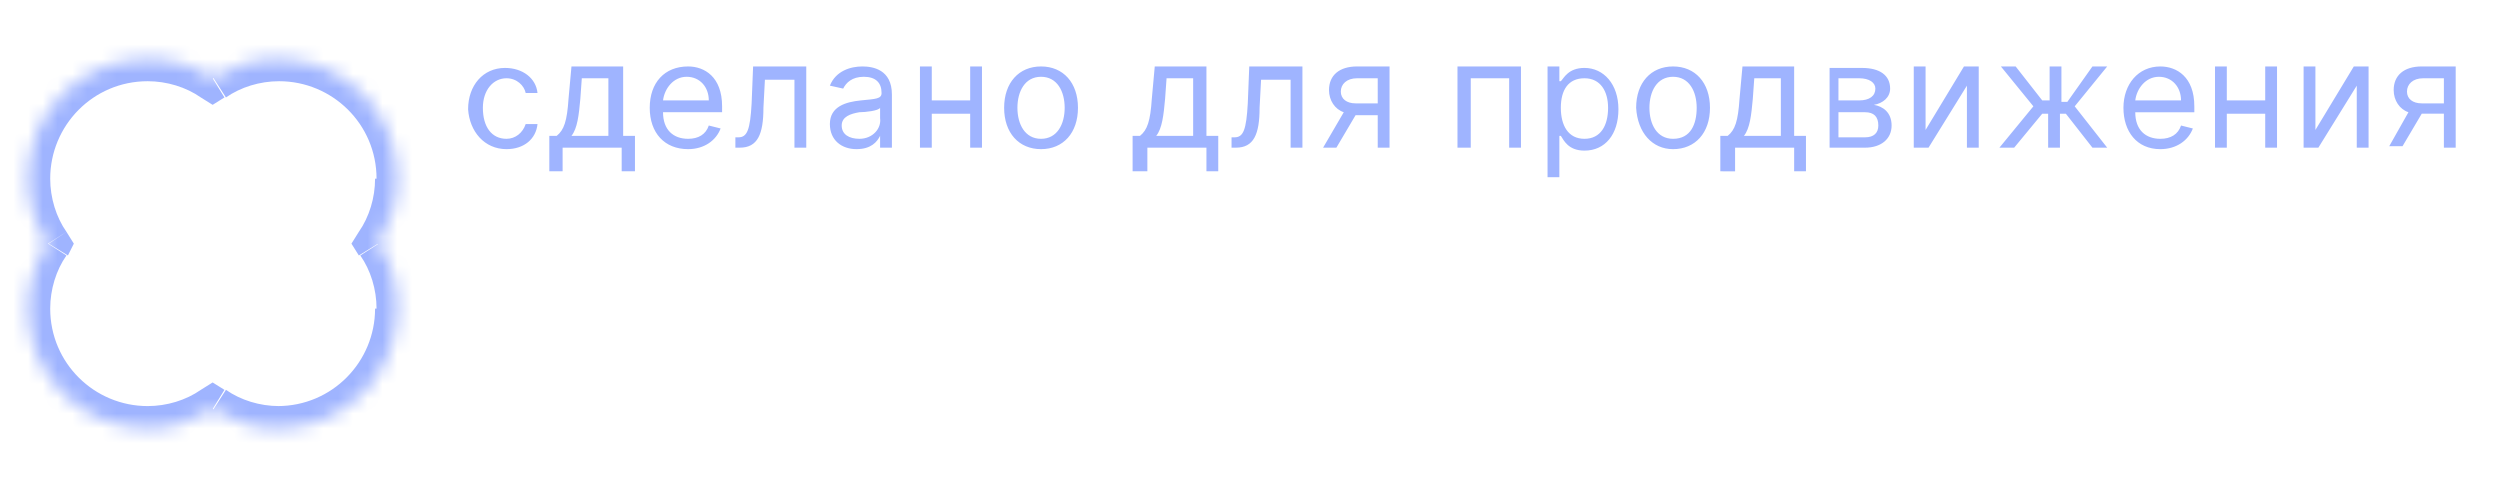 <svg xmlns="http://www.w3.org/2000/svg" viewBox="0 0 169.3 33" enable-background="new 0 0 169.3 33"><style>.st0{fill:#9fb4ff}.st1,.st2{fill:#fff}.st2{filter:url(#Adobe_OpacityMaskFilter)}.st3{mask:url(#path-1-inside-1_1_);fill:#9fb4ff}</style><g id="Слой_1"><path class="st0" d="M34.3 10.1c1.2 0 2-.7 2.1-1.7h-.8c-.2.6-.7 1-1.3 1-1 0-1.6-.8-1.6-2.1 0-1.2.7-2 1.6-2 .7 0 1.2.5 1.3 1h.8c-.1-1-1-1.7-2.2-1.7-1.5 0-2.5 1.2-2.5 2.8.1 1.5 1.1 2.7 2.6 2.7zm3 1.5h.8V10h4v1.6h.9V9.2h-.8V4.5h-3.5l-.2 2.2c-.1 1.5-.3 2.1-.8 2.5h-.5v2.4zm1.4-2.4c.4-.5.5-1.4.6-2.5l.1-1.4h1.8v3.9h-2.5zm7.9.9c1.1 0 1.9-.6 2.2-1.4l-.8-.2c-.2.6-.7.9-1.4.9-1 0-1.7-.6-1.7-1.8h4v-.4c0-2-1.2-2.7-2.3-2.7C45 4.5 44 5.6 44 7.3s1 2.8 2.6 2.8zm-1.7-3.3c.1-.8.7-1.6 1.6-1.6.9 0 1.5.7 1.5 1.6h-3.1zm4.9 3.2h.3c1.2 0 1.6-.9 1.6-2.7l.1-1.9h2V10h.8V4.5H51L50.9 7c-.1 1.8-.3 2.3-.9 2.3h-.2v.7zm8.2.1c1 0 1.4-.5 1.6-.9v.8h.8V6.4c0-1.7-1.3-1.9-2-1.9-.8 0-1.8.3-2.2 1.3l.9.2c.2-.4.6-.8 1.4-.8.8 0 1.2.4 1.2 1.1 0 .4-.4.4-1.4.5-1 .1-2.1.4-2.1 1.6 0 1.1.8 1.7 1.8 1.7zm.2-.7c-.7 0-1.2-.3-1.2-.9 0-.6.6-.8 1.2-.9.4 0 1.3-.1 1.4-.3V8c.1.7-.5 1.4-1.4 1.4zm4.9-4.9h-.8V10h.8V7.7h2.6V10h.8V4.5h-.8v2.3h-2.6V4.5zm7.4 5.6C72 10.1 73 9 73 7.3c0-1.7-1-2.8-2.5-2.8S68 5.6 68 7.3c0 1.7 1 2.8 2.5 2.8zm0-.7c-1.1 0-1.6-1-1.6-2.1s.5-2.1 1.6-2.1 1.6 1 1.6 2.1-.5 2.1-1.6 2.1zm6.4 2.2h.8V10h4v1.6h.8V9.2h-.8V4.5h-3.5L78 6.7c-.1 1.5-.3 2.1-.8 2.5h-.5v2.4zm1.4-2.4c.4-.5.5-1.4.6-2.5l.1-1.4h1.8v3.9h-2.5zm5.1.8h.3c1.2 0 1.6-.9 1.6-2.7l.1-1.9h2V10h.8V4.5h-3.6L84.5 7c-.1 1.8-.3 2.3-.9 2.3h-.2v.7zm9.9 0h.8V4.5h-2.2c-1.2 0-1.9.6-1.9 1.6 0 .7.4 1.3 1 1.5L89.6 10h.9l1.3-2.2h1.5V10zm0-3h-1.5c-.6 0-1-.3-1-.8s.4-.9 1.1-.9h1.4V7zm5.5 3h.8V5.3h2.6V10h.8V4.5h-4.3V10zm6 2h.8V9.2h.1c.2.3.5 1 1.6 1 1.4 0 2.3-1.1 2.3-2.8 0-1.7-1-2.8-2.3-2.8-1.1 0-1.4.7-1.6.9h-.1v-1h-.8V12zm.9-4.7c0-1.2.5-2 1.6-2s1.6.9 1.6 2c0 1.2-.5 2.1-1.6 2.1s-1.6-.9-1.6-2.1zm7.6 2.8c1.5 0 2.5-1.1 2.5-2.8 0-1.7-1-2.8-2.5-2.8s-2.5 1.1-2.5 2.8c.1 1.7 1.1 2.8 2.5 2.8zm0-.7c-1.1 0-1.6-1-1.6-2.1s.5-2.1 1.6-2.1 1.6 1 1.6 2.1-.4 2.1-1.6 2.1zm3.4 2.2h.8V10h4v1.6h.8V9.2h-.8V4.5H118l-.2 2.2c-.1 1.5-.3 2.1-.8 2.5h-.5v2.4zm1.4-2.4c.4-.5.5-1.4.6-2.5l.1-1.4h1.8v3.9h-2.5zm5.6.8h2.6c1.1 0 1.8-.6 1.8-1.5s-.6-1.3-1.2-1.4c.6-.1 1.1-.5 1.1-1.1 0-.9-.7-1.4-1.9-1.4h-2.2V10zm.8-.8V7.6h1.8c.6 0 .9.3.9.9 0 .5-.3.8-.9.8h-1.8zm0-2.4V5.3h1.4c.7 0 1.1.3 1.1.7 0 .5-.4.8-1.1.8h-1.4zm5.9 2V4.5h-.8V10h1l2.6-4.2V10h.8V4.5h-1l-2.6 4.3zm5 1.2h1l1.9-2.3h.4V10h.8V7.7h.4l1.8 2.3h1l-2.2-2.8 2.2-2.7h-1L140 6.9h-.4V4.5h-.8v2.3h-.5l-1.8-2.3h-1l2.2 2.7-2.3 2.8zm10.9.1c1.1 0 1.9-.6 2.2-1.4l-.8-.2c-.2.6-.7.9-1.4.9-1 0-1.7-.6-1.7-1.8h4v-.4c0-2-1.2-2.7-2.3-2.7-1.5 0-2.5 1.2-2.5 2.8s.9 2.8 2.5 2.8zm-1.7-3.3c.1-.8.7-1.6 1.6-1.6.9 0 1.5.7 1.5 1.6h-3.1zm6.2-2.3h-.8V10h.8V7.7h2.6V10h.8V4.5h-.8v2.3h-2.6V4.5zm6 4.3V4.5h-.8V10h1l2.6-4.2V10h.8V4.5h-1l-2.6 4.3zm8.7 1.2h.8V4.5H164c-1.2 0-1.9.6-1.9 1.6 0 .7.4 1.3 1 1.5l-1.3 2.3h.9l1.3-2.2h1.5V10zm0-3H164c-.6 0-1-.3-1-.8s.4-.9 1.1-.9h1.4V7z"/><path class="st1" d="M35.7 30c3.8 0 5.9-2.3 5.9-6.2 0-3.8-2.2-6.2-5.8-6.2h-4.1V30h4zm-2.2-1.6v-9.1h2.1c2.7 0 4.1 1.6 4.1 4.5s-1.4 4.6-4.2 4.6h-2zM46.4 30l1.1-3.3h4.8l1.1 3.3h2L51 17.6h-2.2L44.5 30h1.9zm1.7-4.8l1.8-5.3h.1l1.8 5.3h-3.7zm21.2-7.6h-1.8v9.1h-.1l-6.3-9.1h-1.7V30h1.9v-9.1h.1l6.3 9.1h1.7V17.6zm15 4.1c-.4-2.6-2.5-4.2-5.1-4.2-3.2 0-5.6 2.4-5.6 6.4s2.3 6.4 5.6 6.4c2.7 0 4.7-1.7 5.1-4.1h-1.9c-.3 1.6-1.6 2.5-3.2 2.5-2.1 0-3.7-1.6-3.7-4.6 0-3 1.6-4.6 3.7-4.6 1.6 0 2.9.9 3.2 2.5h1.9zm4.3 8.3h7.8v-1.6h-6v-3.8H96V23h-5.5v-3.8h5.9v-1.6h-7.8V30zm22.6-8.3c-.4-2.6-2.5-4.2-5.1-4.2-3.2 0-5.6 2.4-5.6 6.4s2.3 6.4 5.6 6.4c2.7 0 4.7-1.7 5.1-4.1h-1.9c-.3 1.6-1.6 2.5-3.2 2.5-2.1 0-3.7-1.6-3.7-4.6 0-3 1.6-4.6 3.7-4.6 1.6 0 2.9.9 3.2 2.5h1.9zm15 2.1c0-4-2.4-6.4-5.6-6.4-3.2 0-5.6 2.4-5.6 6.4 0 3.9 2.4 6.4 5.6 6.4 3.2 0 5.6-2.4 5.6-6.4zm-1.9 0c0 3-1.6 4.6-3.7 4.6s-3.7-1.6-3.7-4.6 1.6-4.6 3.7-4.6 3.7 1.6 3.7 4.6zm6.2 6.2h7.5v-1.6h-5.6V17.6h-1.9V30zm21.9-6.2c0-4-2.4-6.4-5.6-6.4-3.2 0-5.6 2.4-5.6 6.4 0 3.9 2.4 6.4 5.6 6.4 3.3 0 5.6-2.4 5.6-6.4zm-1.8 0c0 3-1.6 4.6-3.7 4.6s-3.7-1.6-3.7-4.6 1.6-4.6 3.7-4.6 3.7 1.6 3.7 4.6zm6.2 6.2h1.9v-4.7h2.6l2.5 4.7h2.1l-2.7-5c1.5-.6 2.3-1.8 2.3-3.5 0-2.3-1.4-3.9-4.3-3.9h-4.4V30zm1.9-6.3v-4.5h2.3c1.8 0 2.6.9 2.6 2.3s-.8 2.2-2.6 2.2h-2.3z"/></g><g id="Слой_2"><defs><filter id="Adobe_OpacityMaskFilter" filterUnits="userSpaceOnUse" x=".4" y="2.5" width="28" height="28"><feColorMatrix values="1 0 0 0 0 0 1 0 0 0 0 0 1 0 0 0 0 0 1 0"/></filter></defs><mask maskUnits="userSpaceOnUse" x=".4" y="2.5" width="28" height="28" id="path-1-inside-1_1_"><path class="st2" d="M25.6 16.5c.8-1.3 1.3-2.8 1.3-4.4 0-4.5-3.6-8.1-8.1-8.1-1.6 0-3.1.5-4.4 1.3C13.2 4.5 11.7 4 10 4c-4.5 0-8.1 3.6-8.1 8.1 0 1.6.5 3.1 1.3 4.4-.8 1.3-1.3 2.8-1.3 4.4 0 4.5 3.6 8.1 8.1 8.1 1.6 0 3.1-.5 4.4-1.3 1.3.8 2.8 1.3 4.4 1.3 4.5 0 8.1-3.6 8.1-8.1 0-1.6-.4-3.1-1.3-4.4z"/></mask><path class="st3" d="M25.6 16.5l-1.3-.8-.5.8.5.8 1.3-.8zM14.4 5.3l-.8 1.3.8.5.8-.5-.8-1.3zM3.3 16.5l1.3.8.4-.8-.5-.8-1.2.8zm11.1 11.2l.8-1.3-.8-.5-.8.5.8 1.3zm11-15.6c0 1.3-.4 2.6-1.1 3.6l2.5 1.6c1-1.5 1.6-3.3 1.6-5.2h-3zm-6.5-6.6c3.6 0 6.6 2.9 6.6 6.6h3c0-5.3-4.3-9.6-9.6-9.6v3zm-3.6 1.1c1-.7 2.3-1.1 3.6-1.1v-3c-1.9 0-3.7.6-5.2 1.6l1.6 2.5zM10 5.5c1.3 0 2.6.4 3.6 1.1l1.6-2.5c-1.5-1-3.3-1.6-5.2-1.6v3zm-6.6 6.6c0-3.6 2.9-6.6 6.6-6.6v-3C4.7 2.5.4 6.8.4 12.1h3zm1.1 3.6c-.7-1-1.1-2.3-1.1-3.6h-3c0 1.9.6 3.7 1.6 5.2l2.5-1.6zm-1.1 5.2c0-1.3.4-2.6 1.1-3.6L2 15.7C1 17.2.4 19 .4 20.9h3zm6.6 6.6c-3.6 0-6.6-2.9-6.6-6.6h-3c0 5.3 4.3 9.6 9.6 9.6v-3zm3.6-1.1c-1 .7-2.3 1.1-3.6 1.1v3c1.9 0 3.7-.6 5.2-1.6l-1.6-2.5zm5.3 1.1c-1.3 0-2.6-.4-3.6-1.1l-1.6 2.5c1.5 1 3.3 1.6 5.2 1.6v-3zm6.5-6.6c0 3.6-2.9 6.6-6.6 6.6v3c5.3 0 9.6-4.3 9.6-9.6h-3zm-1-3.6c.7 1 1.1 2.3 1.1 3.6h3c0-1.9-.6-3.7-1.6-5.2l-2.5 1.6z"/></g></svg>